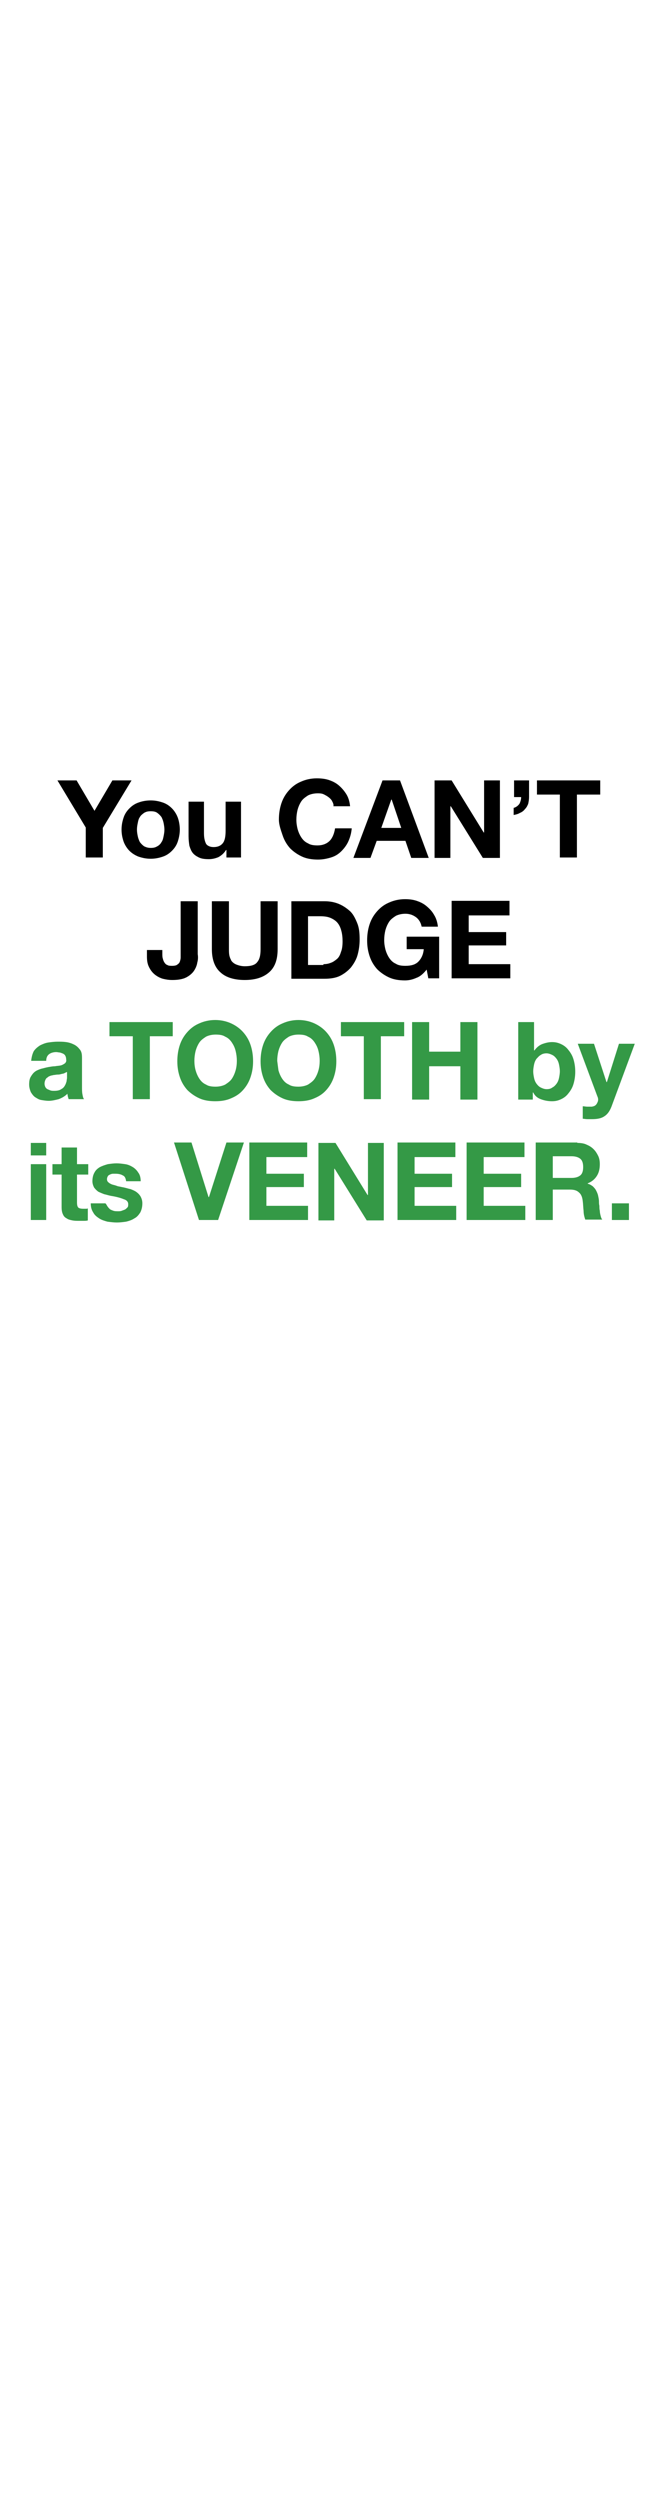 <svg baseProfile="tiny" xmlns="http://www.w3.org/2000/svg" viewBox="0 0 160 600" overflow="visible"><path d="M13.8 187.3h4.6l4.3 7.3 4.3-7.3h4.6l-6.9 11.4v7.1h-4.1v-7.2l-6.8-11.3zM29.7 196.2c.3-.9.8-1.6 1.4-2.2.6-.6 1.3-1.1 2.2-1.4.8-.3 1.8-.5 2.9-.5 1.1 0 2 .2 2.9.5.9.3 1.6.8 2.2 1.4.6.6 1.1 1.4 1.4 2.2s.5 1.9.5 2.9-.2 2-.5 2.9-.8 1.6-1.4 2.2c-.6.6-1.3 1.1-2.2 1.4-.9.3-1.8.5-2.9.5-1.1 0-2-.2-2.9-.5-.8-.3-1.6-.8-2.2-1.4-.6-.6-1.1-1.4-1.4-2.2-.3-.9-.5-1.8-.5-2.9s.2-2 .5-2.9zm3.4 4.5c.1.5.3 1 .5 1.4.3.4.6.7 1 1 .4.2.9.4 1.6.4s1.1-.1 1.6-.4c.4-.2.8-.6 1-1 .3-.4.4-.9.5-1.4s.2-1 .2-1.6c0-.5-.1-1.1-.2-1.6s-.3-1-.5-1.4c-.3-.4-.6-.7-1-1-.4-.3-.9-.4-1.6-.4s-1.1.1-1.6.4c-.4.3-.8.6-1 1-.3.4-.4.9-.5 1.4s-.2 1-.2 1.6c0 .6.1 1.1.2 1.6zM54.4 205.9V204h-.1c-.5.8-1.1 1.3-1.8 1.7-.7.3-1.5.5-2.3.5-1 0-1.8-.1-2.4-.4-.6-.3-1.1-.6-1.5-1.1-.4-.5-.6-1.1-.8-1.7-.1-.7-.2-1.4-.2-2.3v-8.3H49v7.6c0 1.1.2 1.9.5 2.5.3.5 1 .8 1.8.8 1 0 1.7-.3 2.2-.9.5-.6.7-1.6.7-3v-7h3.7v13.4h-3.5zM79.8 192.3c-.2-.4-.5-.7-.9-1-.4-.3-.8-.5-1.2-.7-.5-.2-.9-.2-1.4-.2-.9 0-1.7.2-2.3.5-.6.4-1.2.8-1.6 1.4-.4.6-.7 1.3-.9 2-.2.8-.3 1.6-.3 2.4 0 .8.1 1.5.3 2.3.2.7.5 1.4.9 2s.9 1.1 1.6 1.4c.6.4 1.4.5 2.3.5 1.2 0 2.2-.4 2.9-1.1s1.1-1.8 1.3-3h4c-.1 1.2-.4 2.2-.8 3.1s-1 1.7-1.7 2.4-1.5 1.2-2.5 1.5-2 .5-3.1.5c-1.4 0-2.7-.2-3.8-.7-1.1-.5-2.1-1.2-2.9-2-.8-.9-1.4-1.9-1.8-3.1s-.9-2.5-.9-3.8c0-1.4.2-2.7.6-3.9.4-1.2 1-2.2 1.8-3.1.8-.9 1.7-1.6 2.9-2.1 1.1-.5 2.4-.8 3.8-.8 1 0 2 .1 2.9.4.9.3 1.7.7 2.4 1.3.7.6 1.3 1.3 1.8 2.1s.8 1.8.9 2.9h-4c.1-.4-.1-.8-.3-1.2zM96.1 187.3l6.9 18.6h-4.2l-1.4-4.1h-6.9l-1.5 4.1h-4.1l7-18.6h4.2zm.3 11.4l-2.3-6.8H94l-2.4 6.8h4.8zM108.5 187.3l7.7 12.5h.1v-12.5h3.8v18.6H116l-7.7-12.4h-.1v12.4h-3.8v-18.6h4.1zM127.1 187.3v4c0 .6-.1 1.1-.2 1.6-.2.5-.4.9-.8 1.3-.3.4-.7.7-1.2.9-.5.3-1 .4-1.5.5v-1.7c.7-.2 1.1-.6 1.4-1 .2-.4.4-1 .4-1.6h-1.7v-4h3.6zM129 190.7v-3.4h15.2v3.4h-5.6v15.1h-4.1v-15.1H129z"/><g><path d="M47.4 231c-.1.7-.4 1.4-.8 2-.4.6-1.1 1.2-1.9 1.6-.8.4-1.9.6-3.3.6-.8 0-1.5-.1-2.3-.3-.7-.2-1.4-.6-1.9-1-.6-.5-1-1-1.4-1.8s-.5-1.6-.5-2.6V228H39v.8c0 .5 0 .9.1 1.2.1.4.2.7.4 1s.4.5.7.6c.3.2.7.2 1.2.2s1-.1 1.2-.3c.3-.2.5-.4.6-.7.1-.3.2-.6.2-1v-13.5h4.1V229c.1.6.1 1.3-.1 2zM64.6 233.4c-1.4 1.2-3.3 1.8-5.8 1.8s-4.5-.6-5.8-1.8c-1.4-1.2-2.1-3.1-2.1-5.6v-11.5H55v11.5c0 .5 0 1 .1 1.5s.3.9.5 1.3c.3.4.7.7 1.2.9.5.2 1.2.4 2 .4 1.5 0 2.5-.3 3-1 .6-.7.8-1.7.8-3.1v-11.5h4.1v11.5c0 2.6-.7 4.4-2.1 5.6zM78 216.3c1.2 0 2.3.2 3.3.6 1 .4 1.9 1 2.7 1.7s1.3 1.7 1.8 2.9.6 2.5.6 4c0 1.4-.2 2.6-.5 3.7s-.9 2.1-1.6 3c-.7.8-1.6 1.5-2.6 2s-2.3.7-3.7.7h-8v-18.6h8zm-.3 15.1c.6 0 1.2-.1 1.7-.3.6-.2 1-.5 1.5-.9s.8-1 1-1.7c.3-.7.4-1.6.4-2.6 0-.9-.1-1.8-.3-2.5-.2-.8-.5-1.4-.9-1.9s-1-.9-1.7-1.2c-.7-.3-1.5-.4-2.5-.4H74v11.7h3.7zM100 234.7c-.9.4-1.8.6-2.7.6-1.4 0-2.7-.2-3.8-.7-1.1-.5-2.1-1.2-2.9-2-.8-.9-1.4-1.9-1.8-3.1s-.6-2.4-.6-3.8.2-2.7.6-3.9c.4-1.2 1-2.2 1.8-3.1.8-.9 1.7-1.6 2.9-2.1 1.1-.5 2.4-.8 3.8-.8 1 0 1.9.1 2.8.4.9.3 1.7.7 2.4 1.3s1.3 1.2 1.8 2.1c.5.8.8 1.8.9 2.8h-3.9c-.2-1-.7-1.8-1.4-2.3s-1.5-.8-2.5-.8c-.9 0-1.7.2-2.3.5-.6.4-1.2.8-1.6 1.4-.4.6-.7 1.3-.9 2-.2.8-.3 1.6-.3 2.4 0 .8.1 1.5.3 2.3.2.7.5 1.4.9 2s.9 1.1 1.6 1.4c.6.4 1.4.5 2.3.5 1.4 0 2.4-.3 3.1-1 .7-.7 1.2-1.7 1.3-3h-4.1v-3h7.8v10h-2.6l-.4-2.1c-.8 1-1.6 1.7-2.5 2zM122.4 216.3v3.4h-9.8v4h9v3.2h-9v4.5h10v3.4h-14.1v-18.6h13.9z"/></g><g fill="#349946"><path d="M7.5 254.5c.1-.9.3-1.6.6-2.2.4-.6.9-1 1.5-1.4.6-.3 1.3-.6 2-.7.7-.1 1.5-.2 2.2-.2.7 0 1.4 0 2.1.1.7.1 1.3.3 1.9.6.6.3 1 .7 1.4 1.2.4.5.5 1.1.5 2v7c0 .6 0 1.2.1 1.7.1.6.2 1 .4 1.2h-3.7c-.1-.2-.1-.4-.2-.6 0-.2-.1-.4-.1-.7-.6.6-1.3 1-2.1 1.3-.8.2-1.6.4-2.4.4-.6 0-1.2-.1-1.8-.2s-1-.4-1.5-.7c-.4-.3-.7-.7-1-1.2-.2-.5-.4-1.1-.4-1.8 0-.8.1-1.4.4-1.9.3-.5.6-.9 1-1.2.4-.3.9-.5 1.5-.7.5-.1 1.1-.3 1.7-.4.6-.1 1.1-.2 1.6-.2.5-.1 1-.1 1.4-.2s.7-.3 1-.5c.2-.2.4-.5.3-.9 0-.4-.1-.7-.2-.9-.1-.2-.3-.4-.5-.5-.2-.1-.5-.2-.8-.3-.3 0-.6-.1-.9-.1-.7 0-1.3.2-1.7.5s-.7.8-.7 1.6H7.5zm8.5 2.8l-.6.3c-.2.1-.5.1-.8.2-.3.1-.6.1-.8.1-.3 0-.6.1-.9.1-.3.1-.6.1-.8.2-.3.1-.5.2-.7.4-.2.1-.4.3-.5.6-.1.2-.2.5-.2.9 0 .3.1.6.2.8.1.2.3.4.5.5s.5.2.7.3c.3.1.6.1.9.1.7 0 1.3-.1 1.7-.4.4-.2.7-.5.9-.9.2-.3.3-.7.4-1 0-.3.1-.6.1-.8v-1.4zM26.3 248.7v-3.4h15.2v3.4H36v15.1h-4.1v-15.1h-5.6zM43.2 250.8c.4-1.2 1-2.2 1.8-3.1.8-.9 1.7-1.6 2.9-2.1 1.1-.5 2.4-.8 3.8-.8s2.7.3 3.8.8c1.1.5 2.1 1.2 2.9 2.1.8.9 1.4 1.9 1.8 3.1.4 1.2.6 2.5.6 3.9s-.2 2.6-.6 3.8-1 2.2-1.8 3.1c-.8.9-1.7 1.5-2.9 2-1.1.5-2.4.7-3.8.7s-2.7-.2-3.8-.7c-1.1-.5-2.1-1.2-2.9-2-.8-.9-1.4-1.9-1.8-3.1s-.6-2.4-.6-3.8.2-2.7.6-3.9zm3.8 6.1c.2.7.5 1.4.9 2 .4.6.9 1.1 1.6 1.4.6.4 1.4.5 2.3.5s1.7-.2 2.3-.5c.6-.4 1.2-.8 1.6-1.4.4-.6.7-1.3.9-2 .2-.7.3-1.5.3-2.3 0-.8-.1-1.6-.3-2.4-.2-.8-.5-1.4-.9-2-.4-.6-.9-1.1-1.6-1.4-.6-.4-1.4-.5-2.3-.5s-1.7.2-2.3.5c-.6.4-1.2.8-1.6 1.4-.4.6-.7 1.3-.9 2-.2.8-.3 1.6-.3 2.4 0 .8.1 1.6.3 2.3zM63.2 250.8c.4-1.2 1-2.2 1.8-3.1.8-.9 1.7-1.6 2.9-2.1 1.1-.5 2.4-.8 3.8-.8s2.7.3 3.8.8c1.1.5 2.1 1.2 2.9 2.1.8.9 1.4 1.9 1.8 3.1.4 1.2.6 2.5.6 3.9s-.2 2.6-.6 3.8-1 2.2-1.8 3.1c-.8.9-1.7 1.5-2.9 2-1.1.5-2.4.7-3.8.7s-2.7-.2-3.8-.7c-1.1-.5-2.1-1.2-2.9-2-.8-.9-1.4-1.9-1.8-3.1s-.6-2.4-.6-3.8.2-2.7.6-3.9zm3.7 6.1c.2.7.5 1.4.9 2s.9 1.1 1.6 1.4c.6.4 1.4.5 2.3.5.9 0 1.7-.2 2.3-.5.6-.4 1.2-.8 1.6-1.4s.7-1.3.9-2c.2-.7.3-1.5.3-2.3 0-.8-.1-1.6-.3-2.4-.2-.8-.5-1.4-.9-2-.4-.6-.9-1.1-1.6-1.4-.6-.4-1.4-.5-2.3-.5-.9 0-1.7.2-2.3.5-.6.4-1.2.8-1.6 1.4-.4.6-.7 1.3-.9 2-.2.8-.3 1.6-.3 2.4.1.8.2 1.6.3 2.3zM81.9 248.7v-3.4h15.2v3.4h-5.6v15.1h-4.1v-15.1h-5.5zM103.1 245.3v7.1h7.5v-7.1h4.1v18.6h-4.1v-8h-7.5v8H99v-18.6h4.1zM128.3 245.3v6.8h.1c.5-.7 1.1-1.2 1.8-1.5.8-.3 1.6-.5 2.4-.5.7 0 1.3.1 2 .4.7.3 1.3.7 1.8 1.3.5.6 1 1.3 1.3 2.2.3.9.5 2 .5 3.2 0 1.2-.2 2.3-.5 3.2s-.8 1.6-1.3 2.2c-.5.6-1.1 1-1.8 1.3-.7.3-1.3.4-2 .4-1 0-1.9-.2-2.7-.5-.8-.3-1.4-.8-1.8-1.6h-.1v1.7h-3.5v-18.6h3.8zm6 10.2c-.1-.5-.3-1-.6-1.4-.3-.4-.6-.7-1-.9-.4-.2-.9-.4-1.4-.4-.5 0-1 .1-1.4.4-.4.2-.7.6-1 .9-.3.4-.5.9-.6 1.4-.1.5-.2 1.1-.2 1.6 0 .6.1 1.1.2 1.6s.3 1 .6 1.4c.3.4.6.7 1 .9.4.2.9.4 1.4.4.6 0 1-.1 1.4-.4.4-.2.7-.5 1-.9s.5-.9.6-1.4c.1-.5.2-1.1.2-1.6s-.1-1.1-.2-1.6zM145.2 267.9c-.7.5-1.7.7-3 .7h-1.1c-.4 0-.8-.1-1.1-.1v-3c.3 0 .7.1 1.1.1h1.1c.5-.1.8-.2 1.1-.6.2-.3.4-.7.4-1.1 0-.3-.1-.6-.2-.8l-4.7-12.6h3.9l3 9.2h.1l2.9-9.2h3.8l-5.6 15.1c-.4 1-.9 1.8-1.7 2.3z"/></g><g fill="#349946"><path d="M7.4 277.3v-3h3.7v3H7.4zm3.7 2.1v13.4H7.4v-13.4h3.7zM21.2 279.4v2.5h-2.7v6.7c0 .6.1 1 .3 1.2s.6.3 1.2.3h.6c.2 0 .4 0 .5-.1v2.9c-.3.1-.7.1-1 .1H19c-.6 0-1.1 0-1.6-.1s-1-.2-1.4-.5c-.4-.2-.7-.5-.9-1-.2-.4-.3-1-.3-1.6v-7.9h-2.2v-2.5h2.2v-4h3.7v4h2.7zM25.8 289.5c.2.3.4.5.6.7.3.2.6.3.9.4s.7.1 1.1.1c.3 0 .5 0 .8-.1s.5-.2.8-.3c.2-.1.4-.3.6-.5.2-.2.2-.5.2-.8 0-.6-.4-1-1.1-1.2-.7-.3-1.8-.6-3.1-.8-.5-.1-1.1-.3-1.6-.4-.5-.2-1-.4-1.4-.6-.4-.3-.7-.6-1-1-.2-.4-.4-.9-.4-1.5 0-.9.2-1.6.5-2.1.3-.6.8-1 1.3-1.3.6-.3 1.2-.5 1.9-.7.7-.1 1.4-.2 2.1-.2s1.4.1 2.1.2c.7.1 1.3.4 1.8.7.5.3 1 .8 1.3 1.3.4.5.6 1.2.6 2.1h-3.5c-.1-.7-.3-1.2-.8-1.4-.5-.3-1.1-.4-1.7-.4h-.7c-.2 0-.5.1-.7.2-.2.1-.4.2-.5.4-.1.2-.2.4-.2.7 0 .3.1.6.4.8.2.2.6.4.9.5.4.1.8.2 1.3.4l1.5.3c.5.1 1.1.3 1.6.4.5.2 1 .4 1.4.7s.7.6 1 1.1c.2.4.4.9.4 1.6 0 .9-.2 1.6-.5 2.2-.4.6-.8 1.1-1.4 1.4-.6.4-1.2.6-2 .8-.7.1-1.5.2-2.2.2-.8 0-1.5-.1-2.3-.2-.7-.2-1.4-.4-2-.8-.6-.4-1.1-.8-1.4-1.4-.4-.6-.6-1.3-.6-2.2h3.5c.2.1.3.4.5.7zM47.8 292.8l-6-18.6H46l4.1 13.1h.1l4.2-13.1h4.2l-6.2 18.6h-4.6zM73.8 274.3v3.4H64v4h9v3.2h-9v4.5h10v3.4H59.9v-18.6h13.9zM80.6 274.3l7.7 12.5h.1v-12.5h3.8v18.6h-4.1l-7.7-12.4h-.1v12.4h-3.8v-18.6h4.1zM109.4 274.3v3.4h-9.8v4h9v3.2h-9v4.5h10v3.4H95.5v-18.6h13.9zM126 274.3v3.4h-9.8v4h9v3.2h-9v4.5h10v3.4h-14.1v-18.6H126zM138.7 274.3c.8 0 1.6.1 2.2.4.7.3 1.2.6 1.7 1.1.5.5.8 1 1.1 1.6.3.6.4 1.3.4 2 0 1.1-.2 2-.7 2.8s-1.2 1.4-2.2 1.8v.1c.5.1.9.4 1.2.6.3.3.6.6.8 1 .2.4.4.8.5 1.3.1.5.2.9.2 1.4 0 .3 0 .6.1 1 0 .4 0 .8.1 1.2 0 .4.1.8.2 1.2.1.4.2.7.4.9h-4.1c-.2-.6-.4-1.3-.4-2.1-.1-.8-.1-1.6-.2-2.3-.1-1-.4-1.7-.9-2.1-.5-.5-1.2-.7-2.2-.7h-4.1v7.3h-4.1v-18.6h10zm-1.4 8.4c.9 0 1.6-.2 2.1-.6s.7-1.1.7-2c0-.9-.2-1.6-.7-2s-1.2-.6-2.1-.6h-4.5v5.2h4.5zM151.1 288.8v4H147v-4h4.1z"/></g></svg>